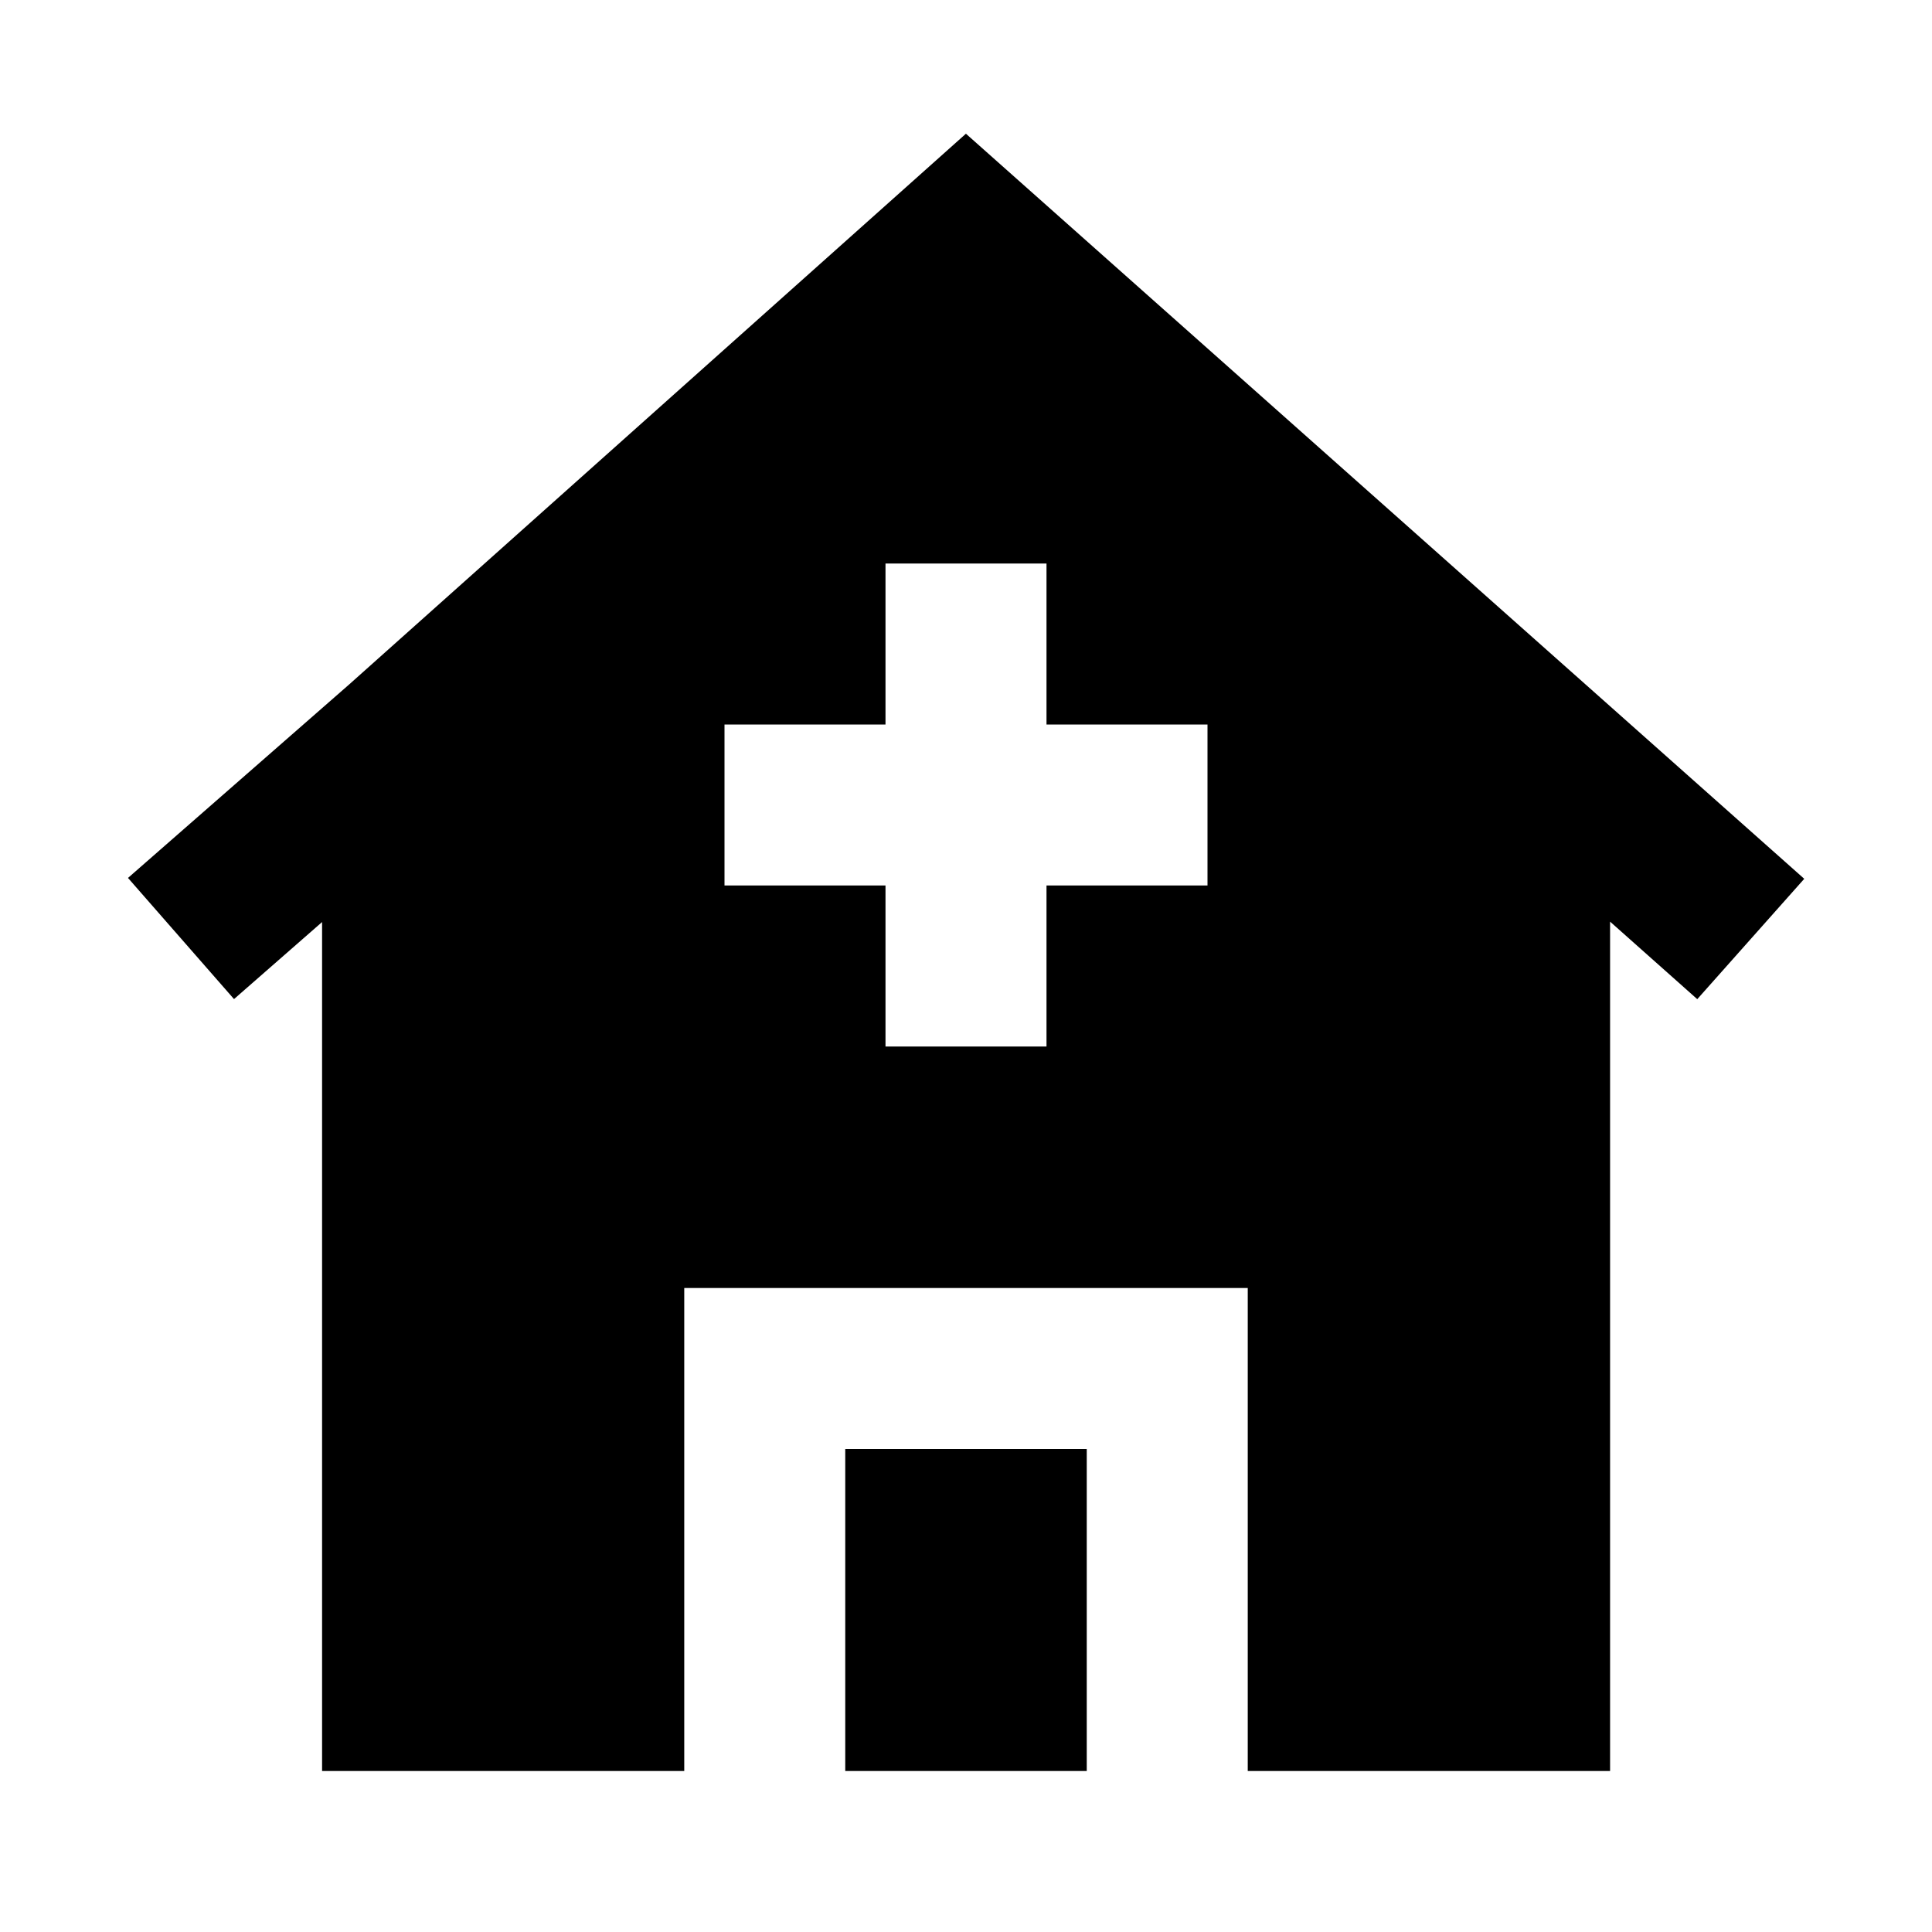 <svg width="24" height="24" viewBox="0 0 24 24" fill="none" xmlns="http://www.w3.org/2000/svg">
    <path
        d="M22.413 10.917L11.999 1.661L4.339 8.501L1.59 10.906L2.907 12.411L4.001 11.454V22H8.5V16H15.5V22H20.001V11.449L21.084 12.412L22.413 10.917ZM13 9H15V11H13V13H11V11H9V9H11V7H13V9Z"
        fill="black" />
    <path d="M10.5 22V18H13.5V22H10.5Z" fill="black" />
</svg>